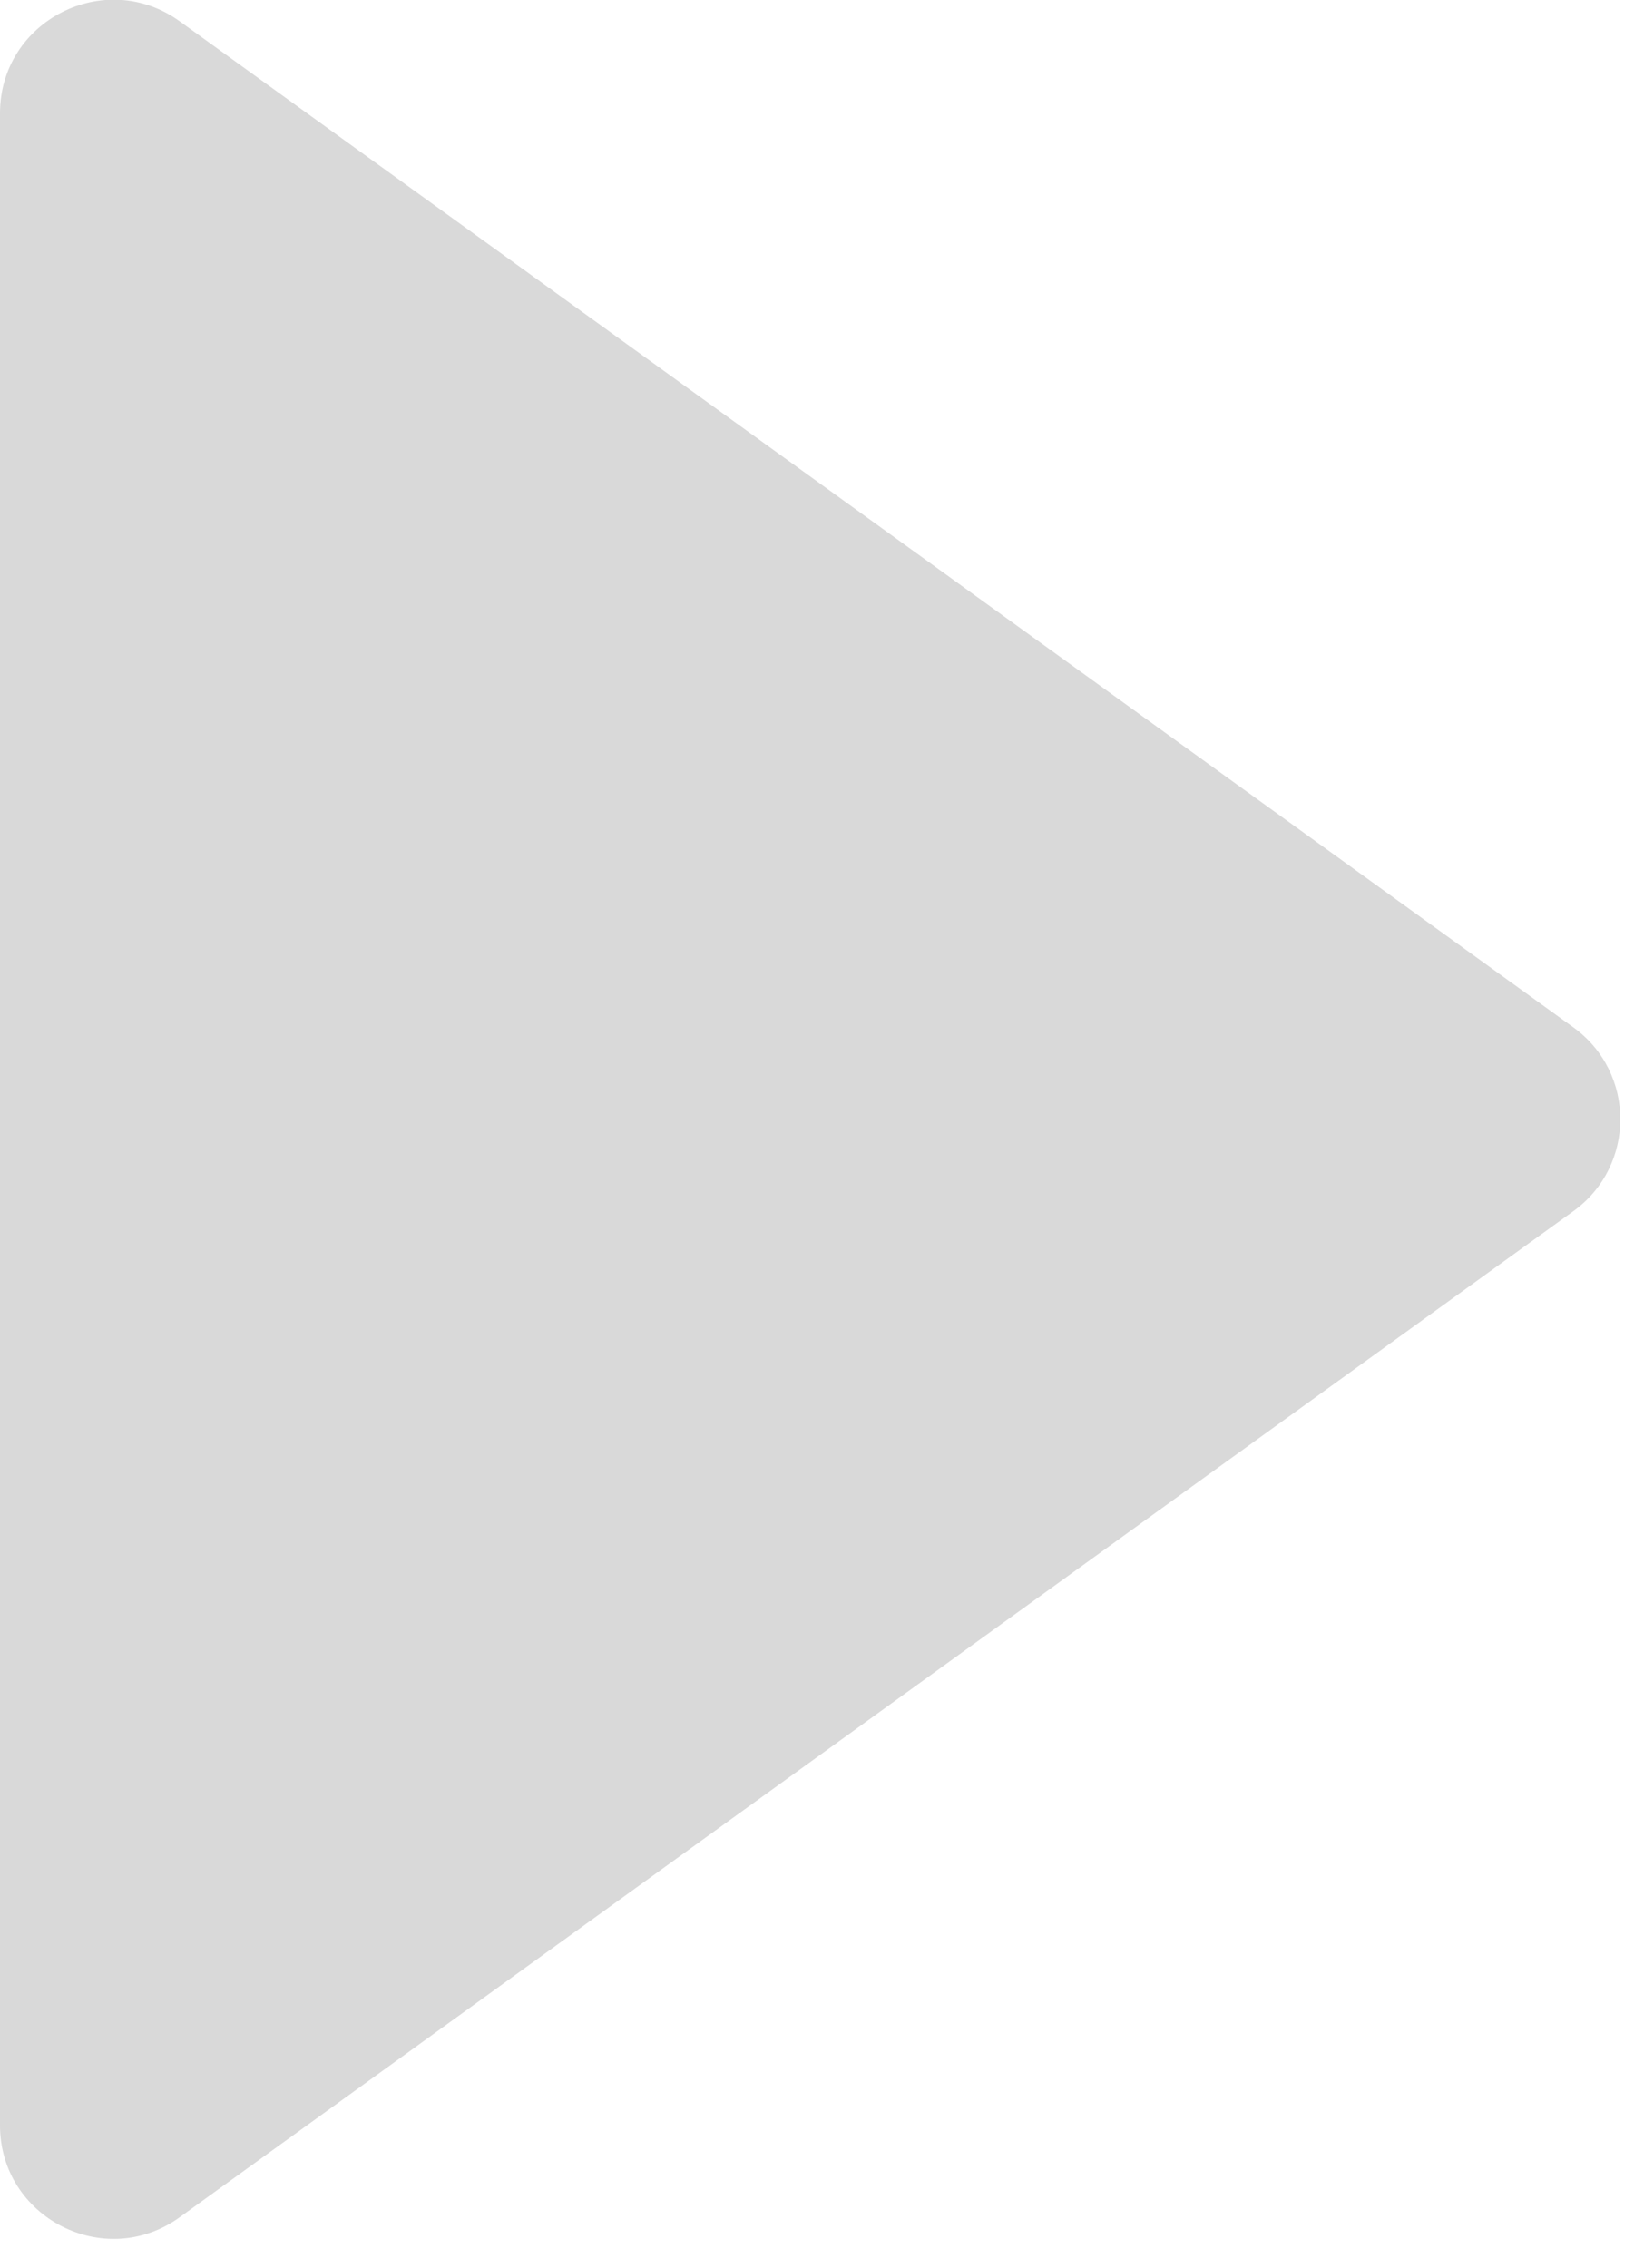 <svg width="29" height="40" viewBox="0 0 29 40" fill="none" xmlns="http://www.w3.org/2000/svg">
<path id="play ikon" d="M27.753 21.36C28.859 20.562 28.859 18.915 27.753 18.117L3.17 0.376C1.848 -0.578 1.93956e-06 0.367 1.86826e-06 1.998L3.17309e-07 37.48C2.46006e-07 39.111 1.848 40.056 3.17 39.101L27.753 21.36Z" fill="#D9D9D9"/>
</svg>
